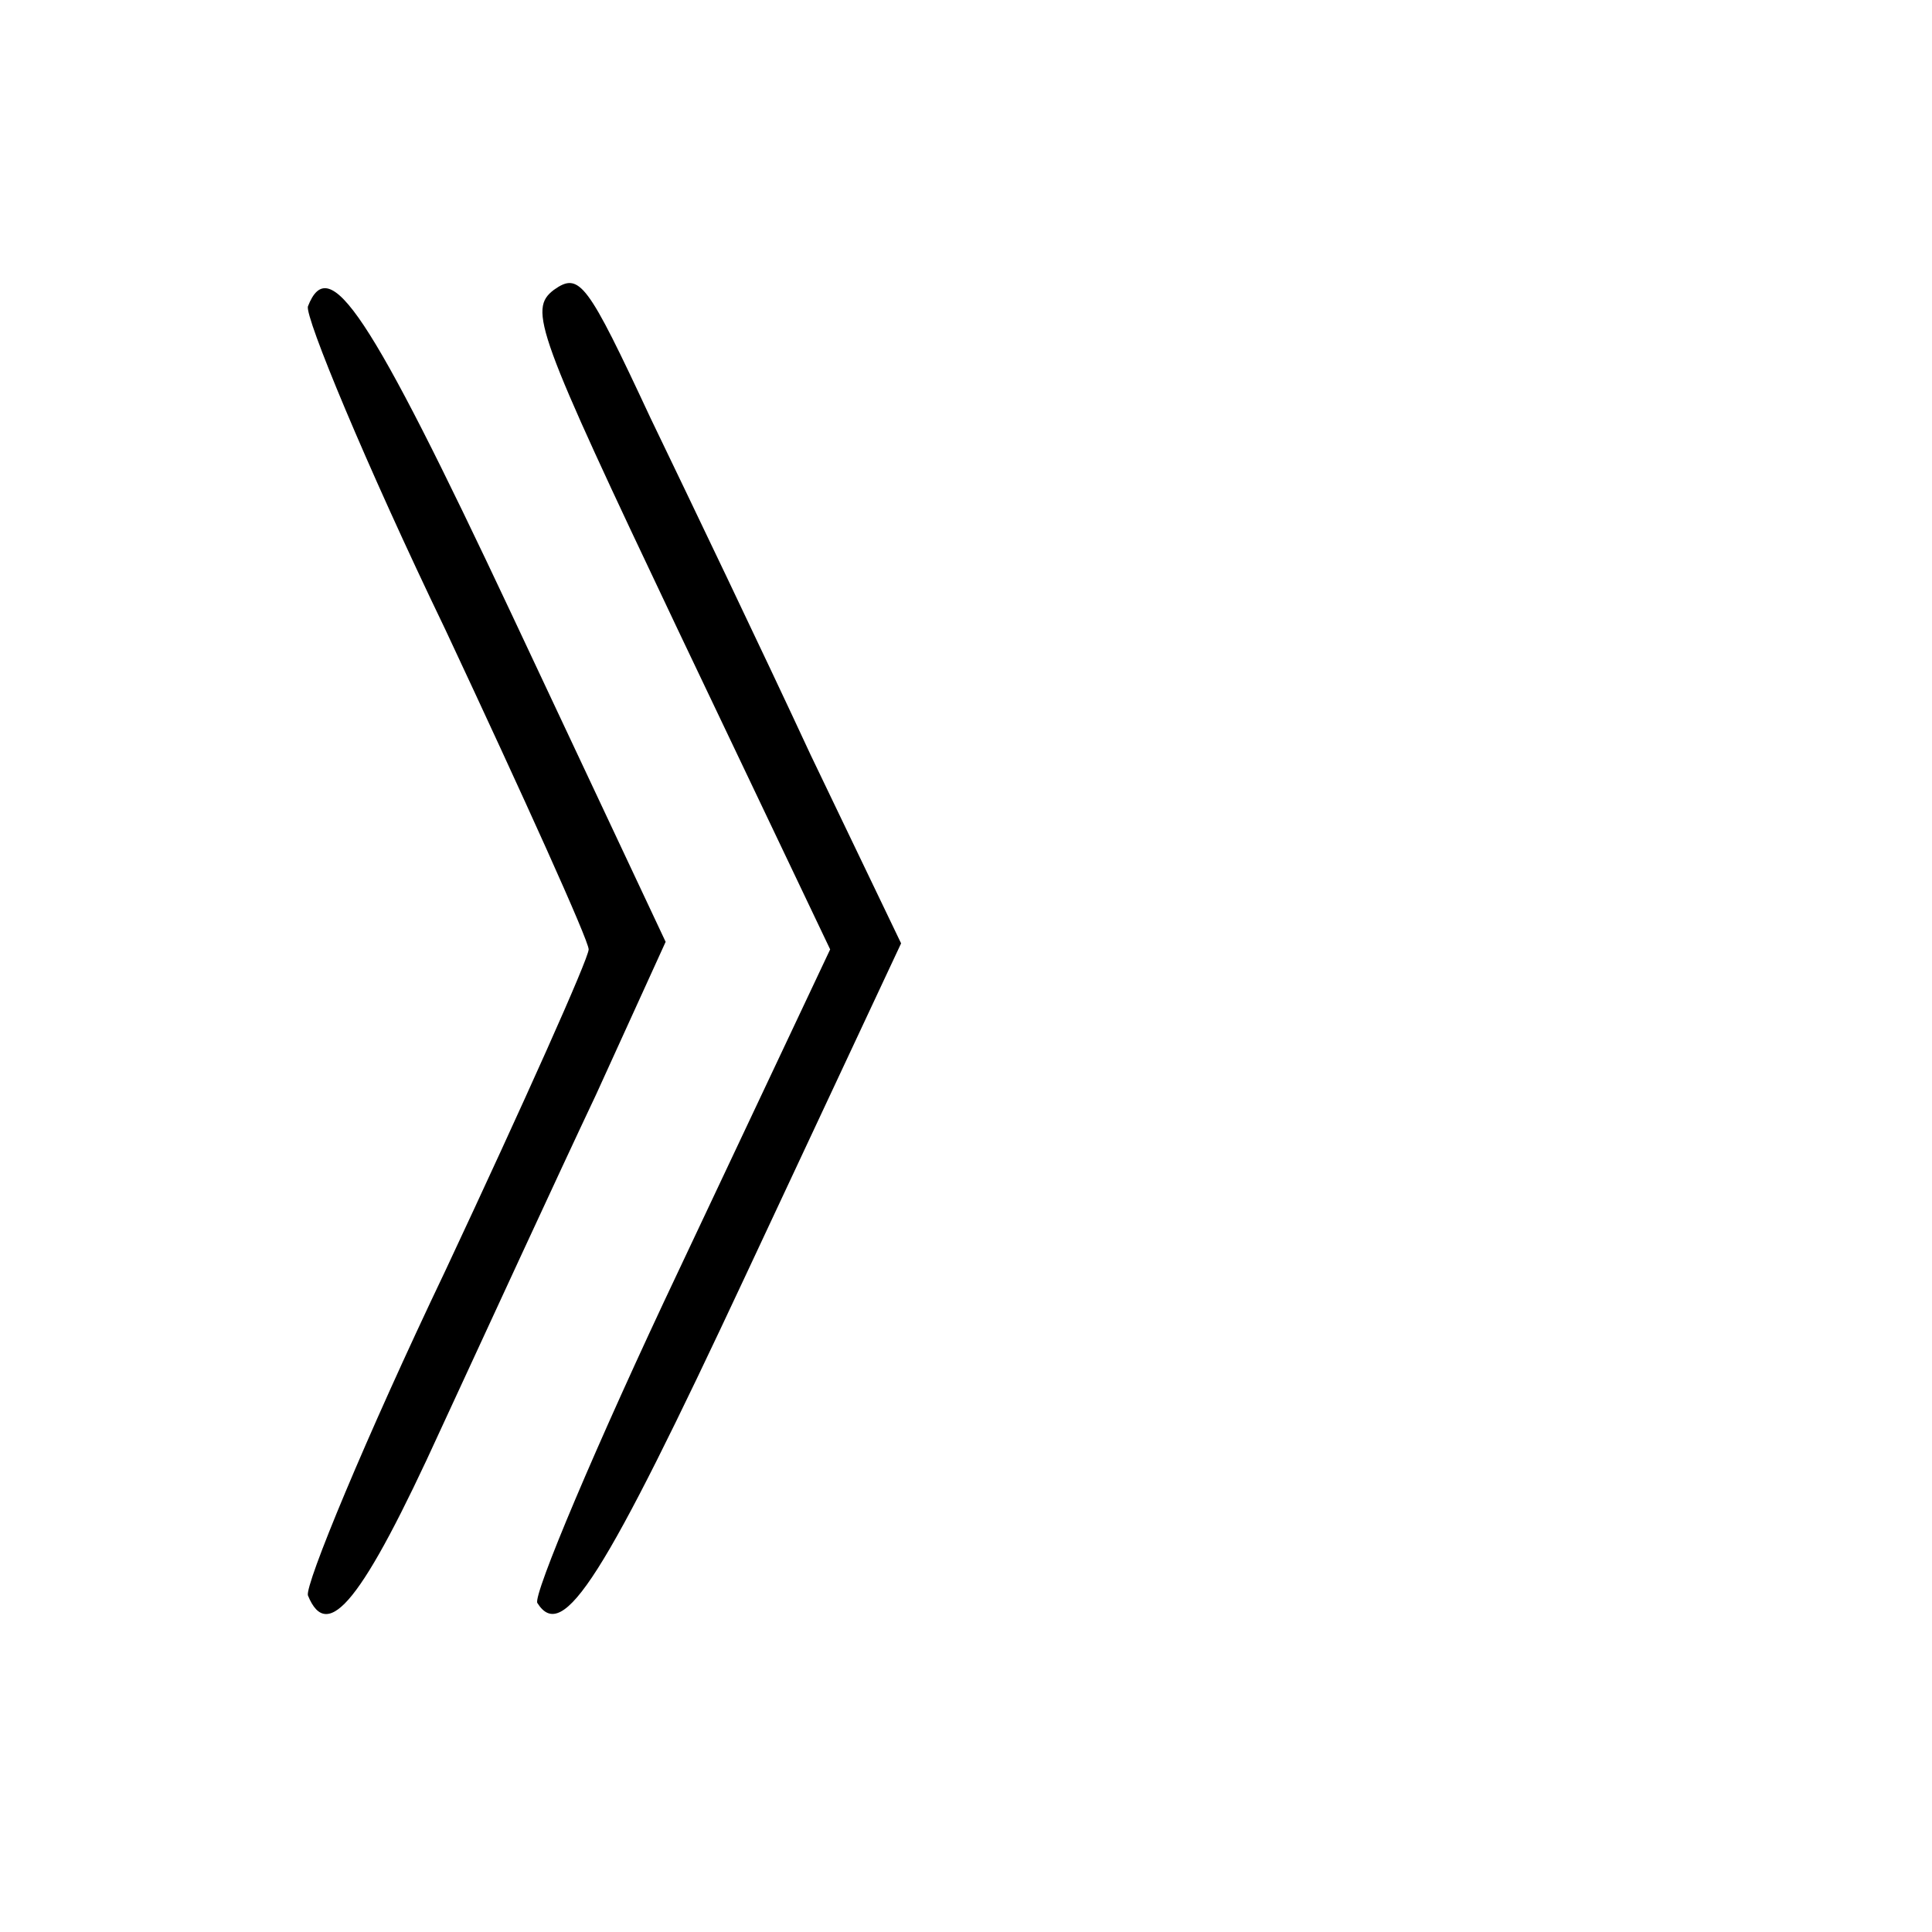 <?xml version="1.0" standalone="no"?>
<!DOCTYPE svg PUBLIC "-//W3C//DTD SVG 20010904//EN"
 "http://www.w3.org/TR/2001/REC-SVG-20010904/DTD/svg10.dtd">
<svg version="1.0" xmlns="http://www.w3.org/2000/svg"
 width="128pt" height="128pt" viewBox="0 0 128 128"
 preserveAspectRatio="xMidYMid meet">
<g transform="translate(0,128) scale(0.1,-0.1)"
fill="#000000" stroke="none">
<path d="M367 1088 c-17 -13 -12 -27 82 -225 l101 -212 -100 -212 c-55 -116
-97 -216 -94 -221 17 -27 44 16 138 217 l103 220 -60 125 c-32 69 -80 169
-106 223 -42 90 -47 97 -64 85z"/>
<path d="M204 1077 c-2 -7 38 -104 91 -214 52 -111 95 -206 95 -212 0 -6 -43
-102 -95 -213 -53 -111 -93 -208 -91 -215 13 -32 36 -4 88 110 31 67 77 167
103 222 l46 101 -102 217 c-95 202 -121 240 -135 204z"/>
</g>
</svg>
